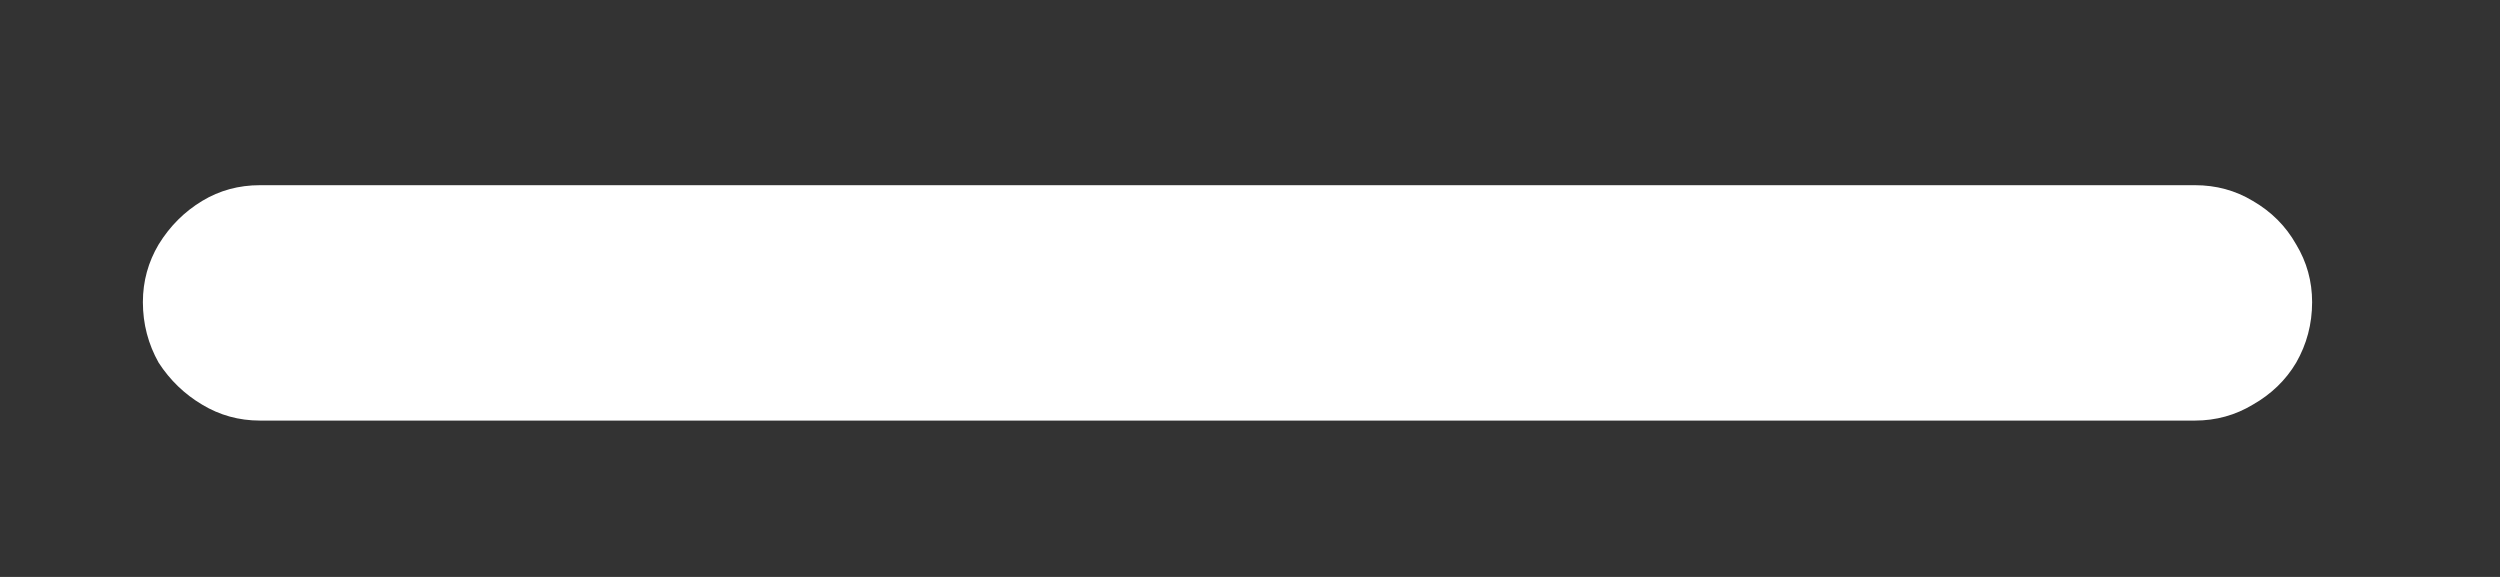 <svg width="13" height="3" viewBox="0 0 13 3" fill="none" xmlns="http://www.w3.org/2000/svg">
<rect x="0" y="0" width="13" height="3" fill="#333333" stroke="none"/>
<path d="M1.352 2.187C1.242 2.187 1.142 2.159 1.051 2.104C0.96 2.05 0.884 1.977 0.825 1.886C0.771 1.79 0.743 1.685 0.743 1.571C0.743 1.462 0.771 1.362 0.825 1.271C0.884 1.175 0.96 1.1 1.051 1.045C1.142 0.99 1.242 0.963 1.352 0.963H11.414C11.523 0.963 11.624 0.99 11.715 1.045C11.81 1.1 11.886 1.175 11.94 1.271C11.995 1.362 12.023 1.462 12.023 1.571C12.023 1.685 11.995 1.79 11.94 1.886C11.886 1.977 11.81 2.05 11.715 2.104C11.624 2.159 11.523 2.187 11.414 2.187H1.352Z" fill="white"/>
</svg>
